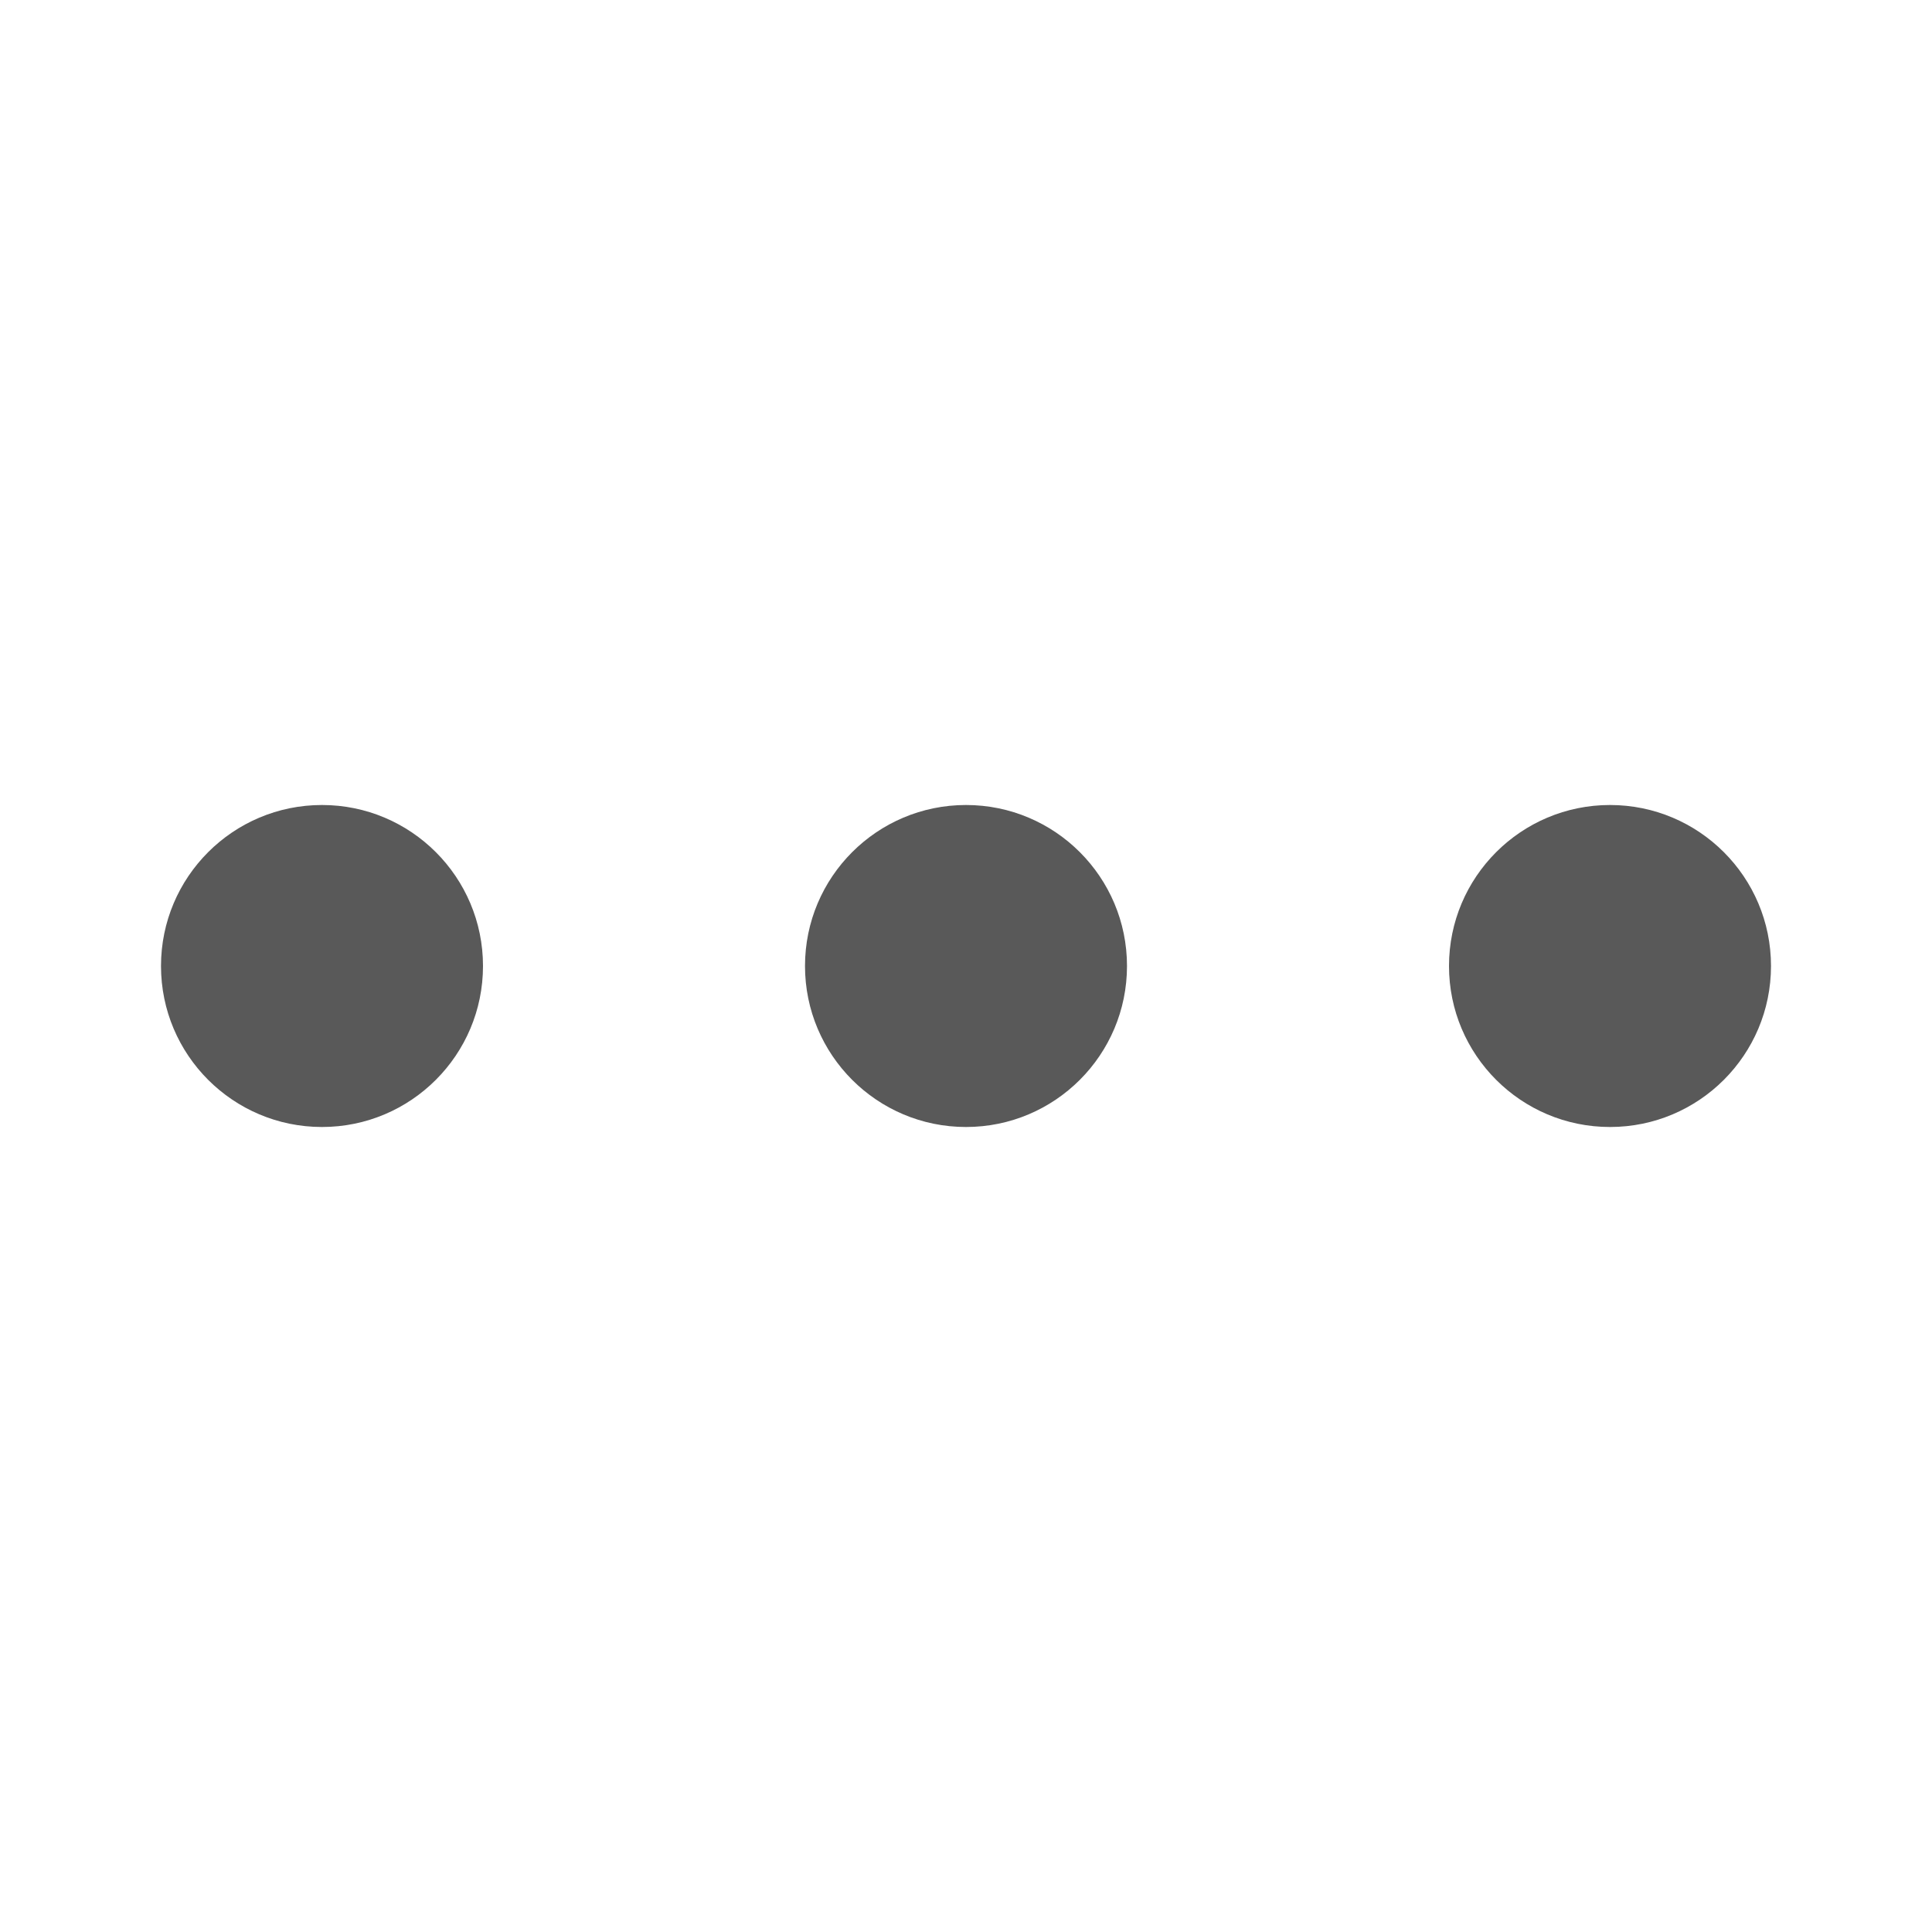 <?xml version="1.0" encoding="UTF-8" standalone="no"?>
<!-- Created with Inkscape (http://www.inkscape.org/) -->

<svg
   xmlns:dc="http://purl.org/dc/elements/1.1/"
   xmlns:cc="http://creativecommons.org/ns#"
   xmlns:rdf="http://www.w3.org/1999/02/22-rdf-syntax-ns#"
   xmlns:svg="http://www.w3.org/2000/svg"
   xmlns="http://www.w3.org/2000/svg"
   xmlns:sodipodi="http://sodipodi.sourceforge.net/DTD/sodipodi-0.dtd"
   xmlns:inkscape="http://www.inkscape.org/namespaces/inkscape"
   width="24"
   height="24"
   viewBox="0 0 22.5 22.5"
   id="svg4366"
   version="1.1"
   inkscape:version="0.92.4 (5da689c313, 2019-01-14)"
   sodipodi:docname="activities-active.svg">
  <defs
     id="defs4368" />
  <sodipodi:namedview
     id="base"
     pagecolor="#ffffff"
     bordercolor="#666666"
     borderopacity="1.0"
     inkscape:pageopacity="0.0"
     inkscape:pageshadow="2"
     inkscape:zoom="11.2"
     inkscape:cx="0.89234864"
     inkscape:cy="12.385707"
     inkscape:document-units="px"
     inkscape:current-layer="layer1"
     showgrid="false"
     units="px"
     inkscape:window-width="1366"
     inkscape:window-height="710"
     inkscape:window-x="0"
     inkscape:window-y="28"
     inkscape:window-maximized="1" />
  <g
     inkscape:label="Layer 1"
     inkscape:groupmode="layer"
     id="layer1"
     transform="translate(0,-1029.862)">
    <g
       id="g5101"
       style="fill:#000000;opacity:0.65">
      <circle
         r="1.875"
         cy="1041.112"
         cx="3.75"
         id="circle4787"
         style="opacity:1;fill:#000000;fill-opacity:1;stroke:none;stroke-width:0.938;stroke-opacity:1" />
      <circle
         r="1.875"
         style="opacity:1;fill:#000000;fill-opacity:1;stroke:none;stroke-width:0.938;stroke-opacity:1"
         id="circle4789"
         cx="11.25"
         cy="1041.112" />
      <circle
         r="1.875"
         cy="1041.112"
         cx="18.75"
         id="circle4791"
         style="opacity:1;fill:#000000;fill-opacity:1;stroke:none;stroke-width:0.938;stroke-opacity:1" />
    </g>
  </g>
</svg>

